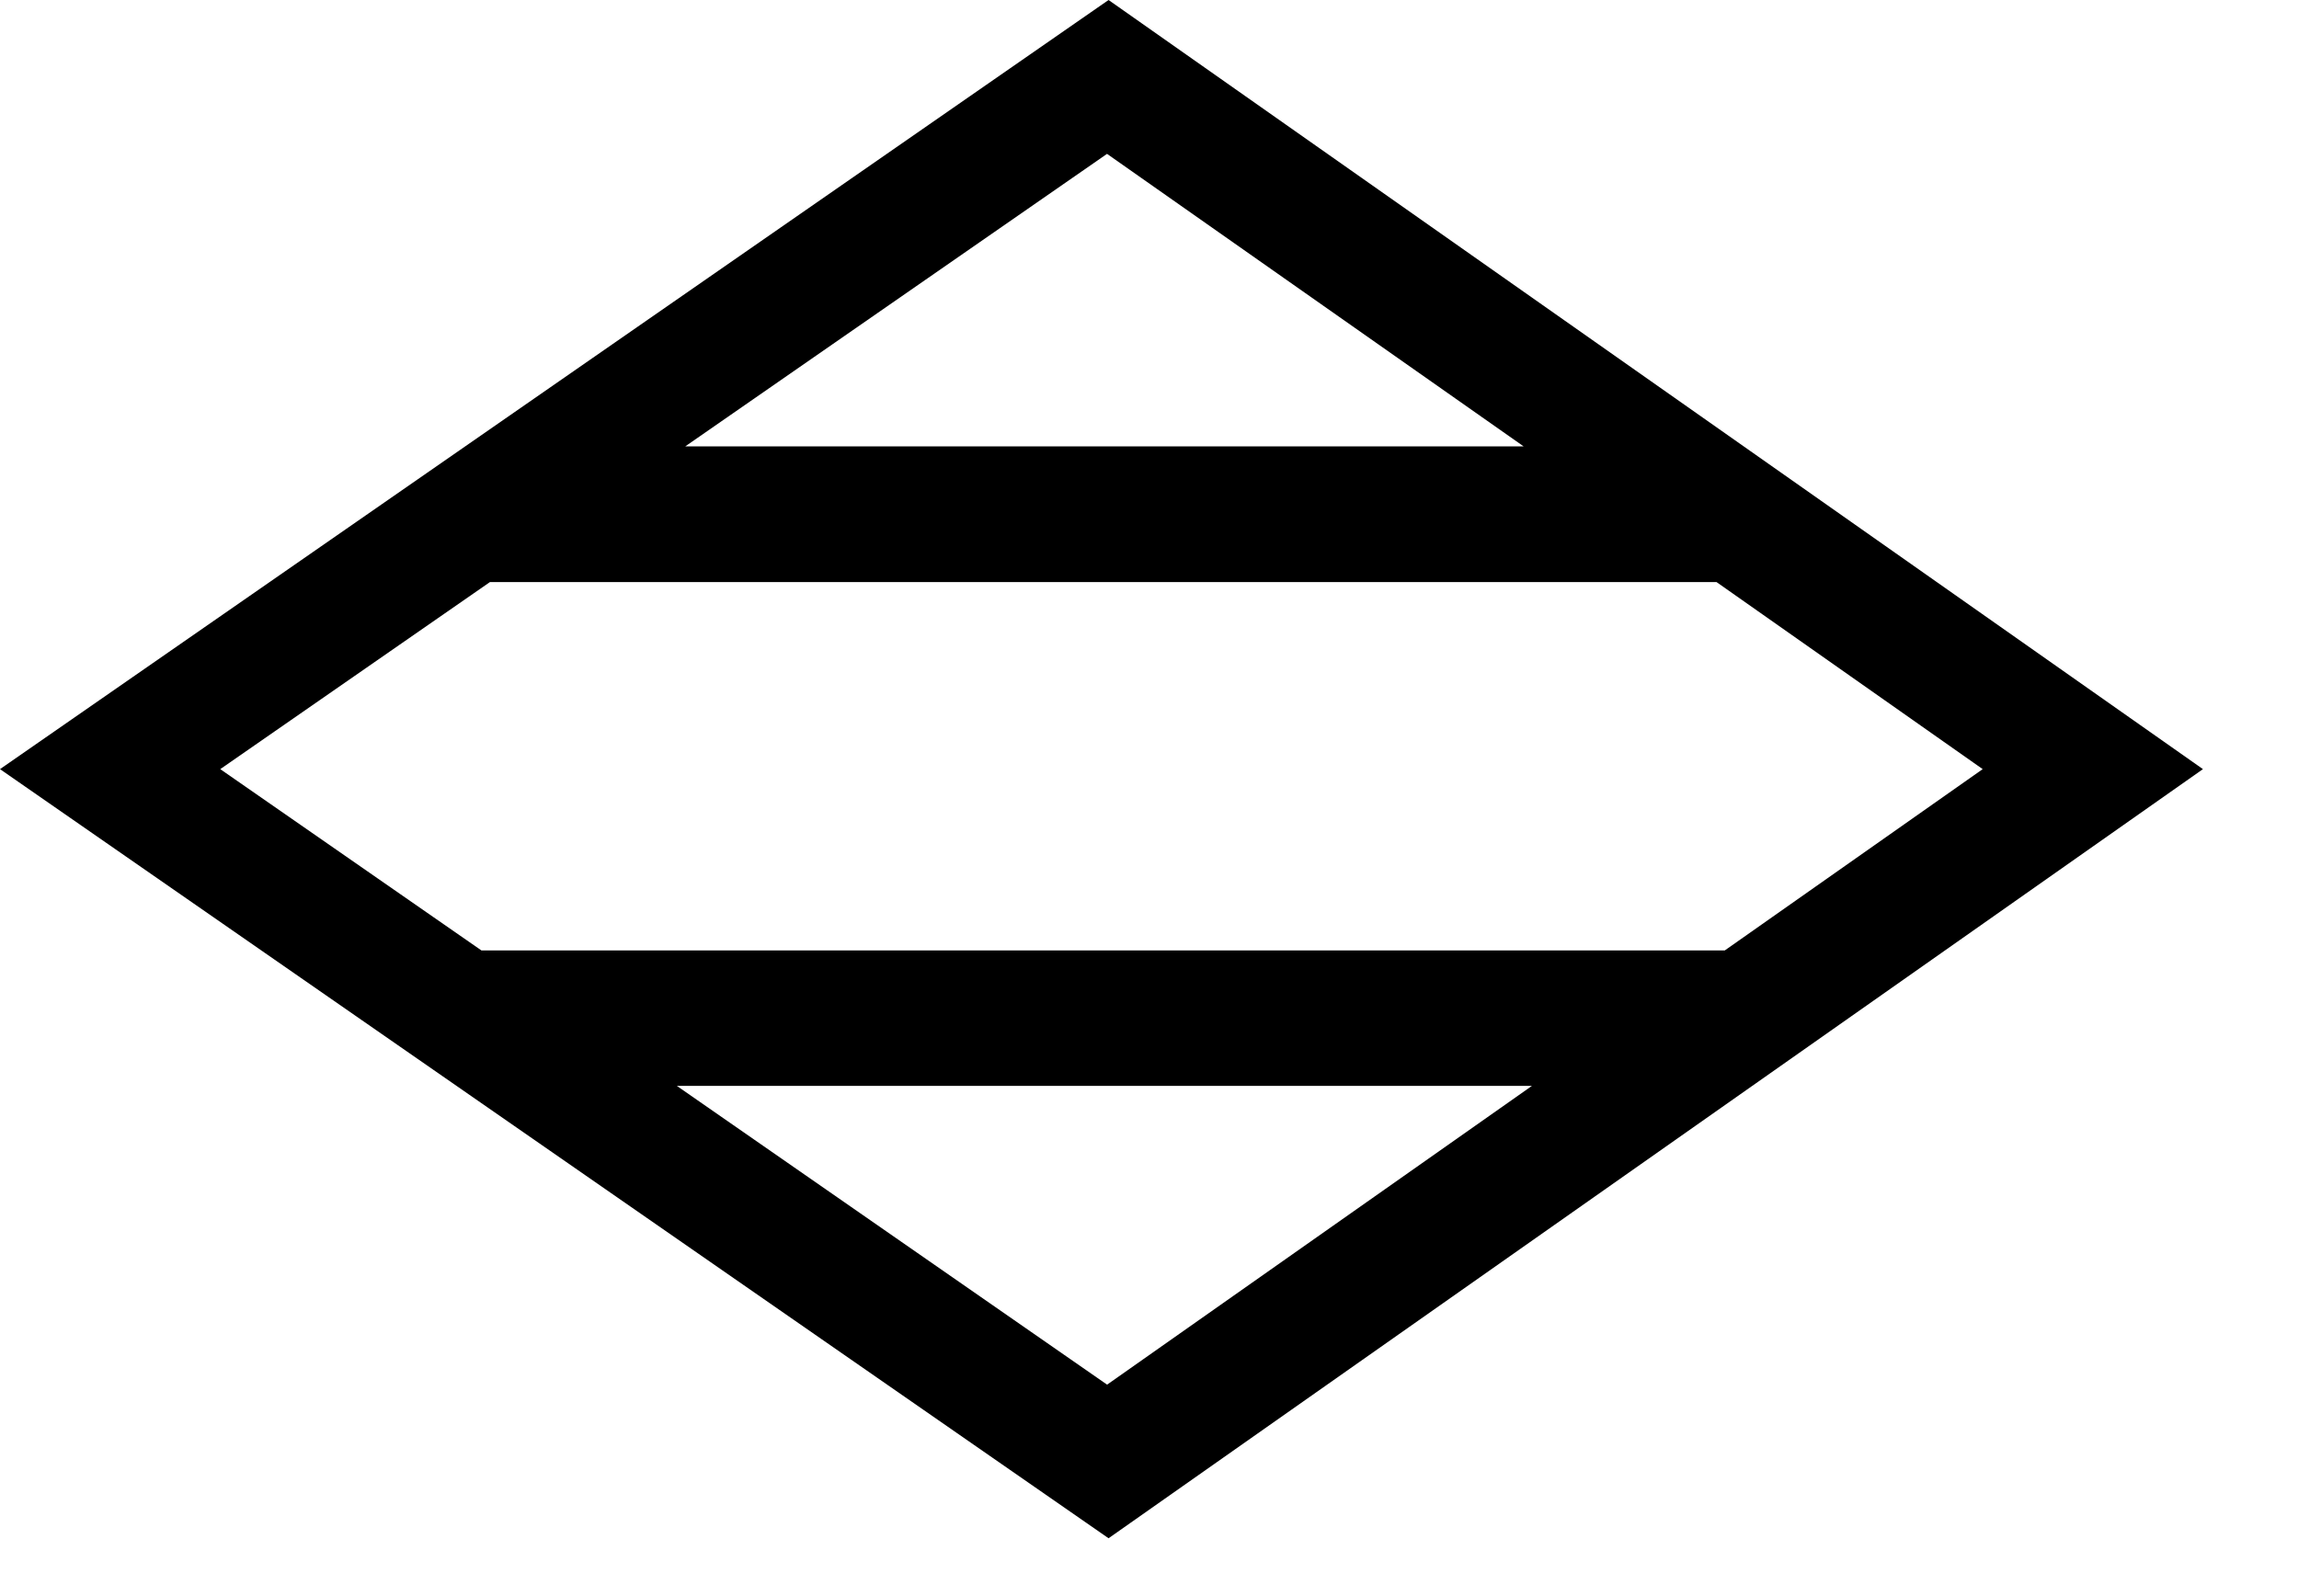 <?xml version="1.0" encoding="utf-8"?>
<!DOCTYPE svg PUBLIC "-//W3C//DTD SVG 1.1//EN" "http://www.w3.org/Graphics/SVG/1.1/DTD/svg11.dtd">
<svg width="36" height="25" xmlns:xlink="http://www.w3.org/1999/xlink" xmlns:xml="http://www.w3.org/XML/1998/namespace" version="1.1" xmlns="http://www.w3.org/2000/svg">
  <g transform="translate(18, 12.5)" id="ToCenterGroup">
    <g transform="translate(0, 0)" id="TranslateGroup">
      <g transform="scale(1)" id="ScaleGroup">
        <g transform="scale(1)" id="InversionGroup">
          <g transform="rotate(0, 0, 0)" id="RotateGroup">
            <g transform="translate(-18, -12.5)" id="ToOriginGroup">
              <rect x="0" y="0" width="36" height="25" id="RawSize" style="fill:none;" />
              <path d="M17.359 0 L0 12.047 L17.359 24.094 L34.496 12.047 L17.359 0 z M23.859 6.992 L10.73 6.992 L17.335 2.41 L23.859 6.992 z M7.672 9.117 L26.879 9.117 L31.047 12.047 L27.008 14.887 L7.539 14.887 L3.449 12.047 L7.672 9.117 z M17.336 21.688 L10.598 17.008 L23.989 17.008 L17.336 21.688 z" />
            </g>
          </g>
        </g>
      </g>
    </g>
  </g>
</svg>
